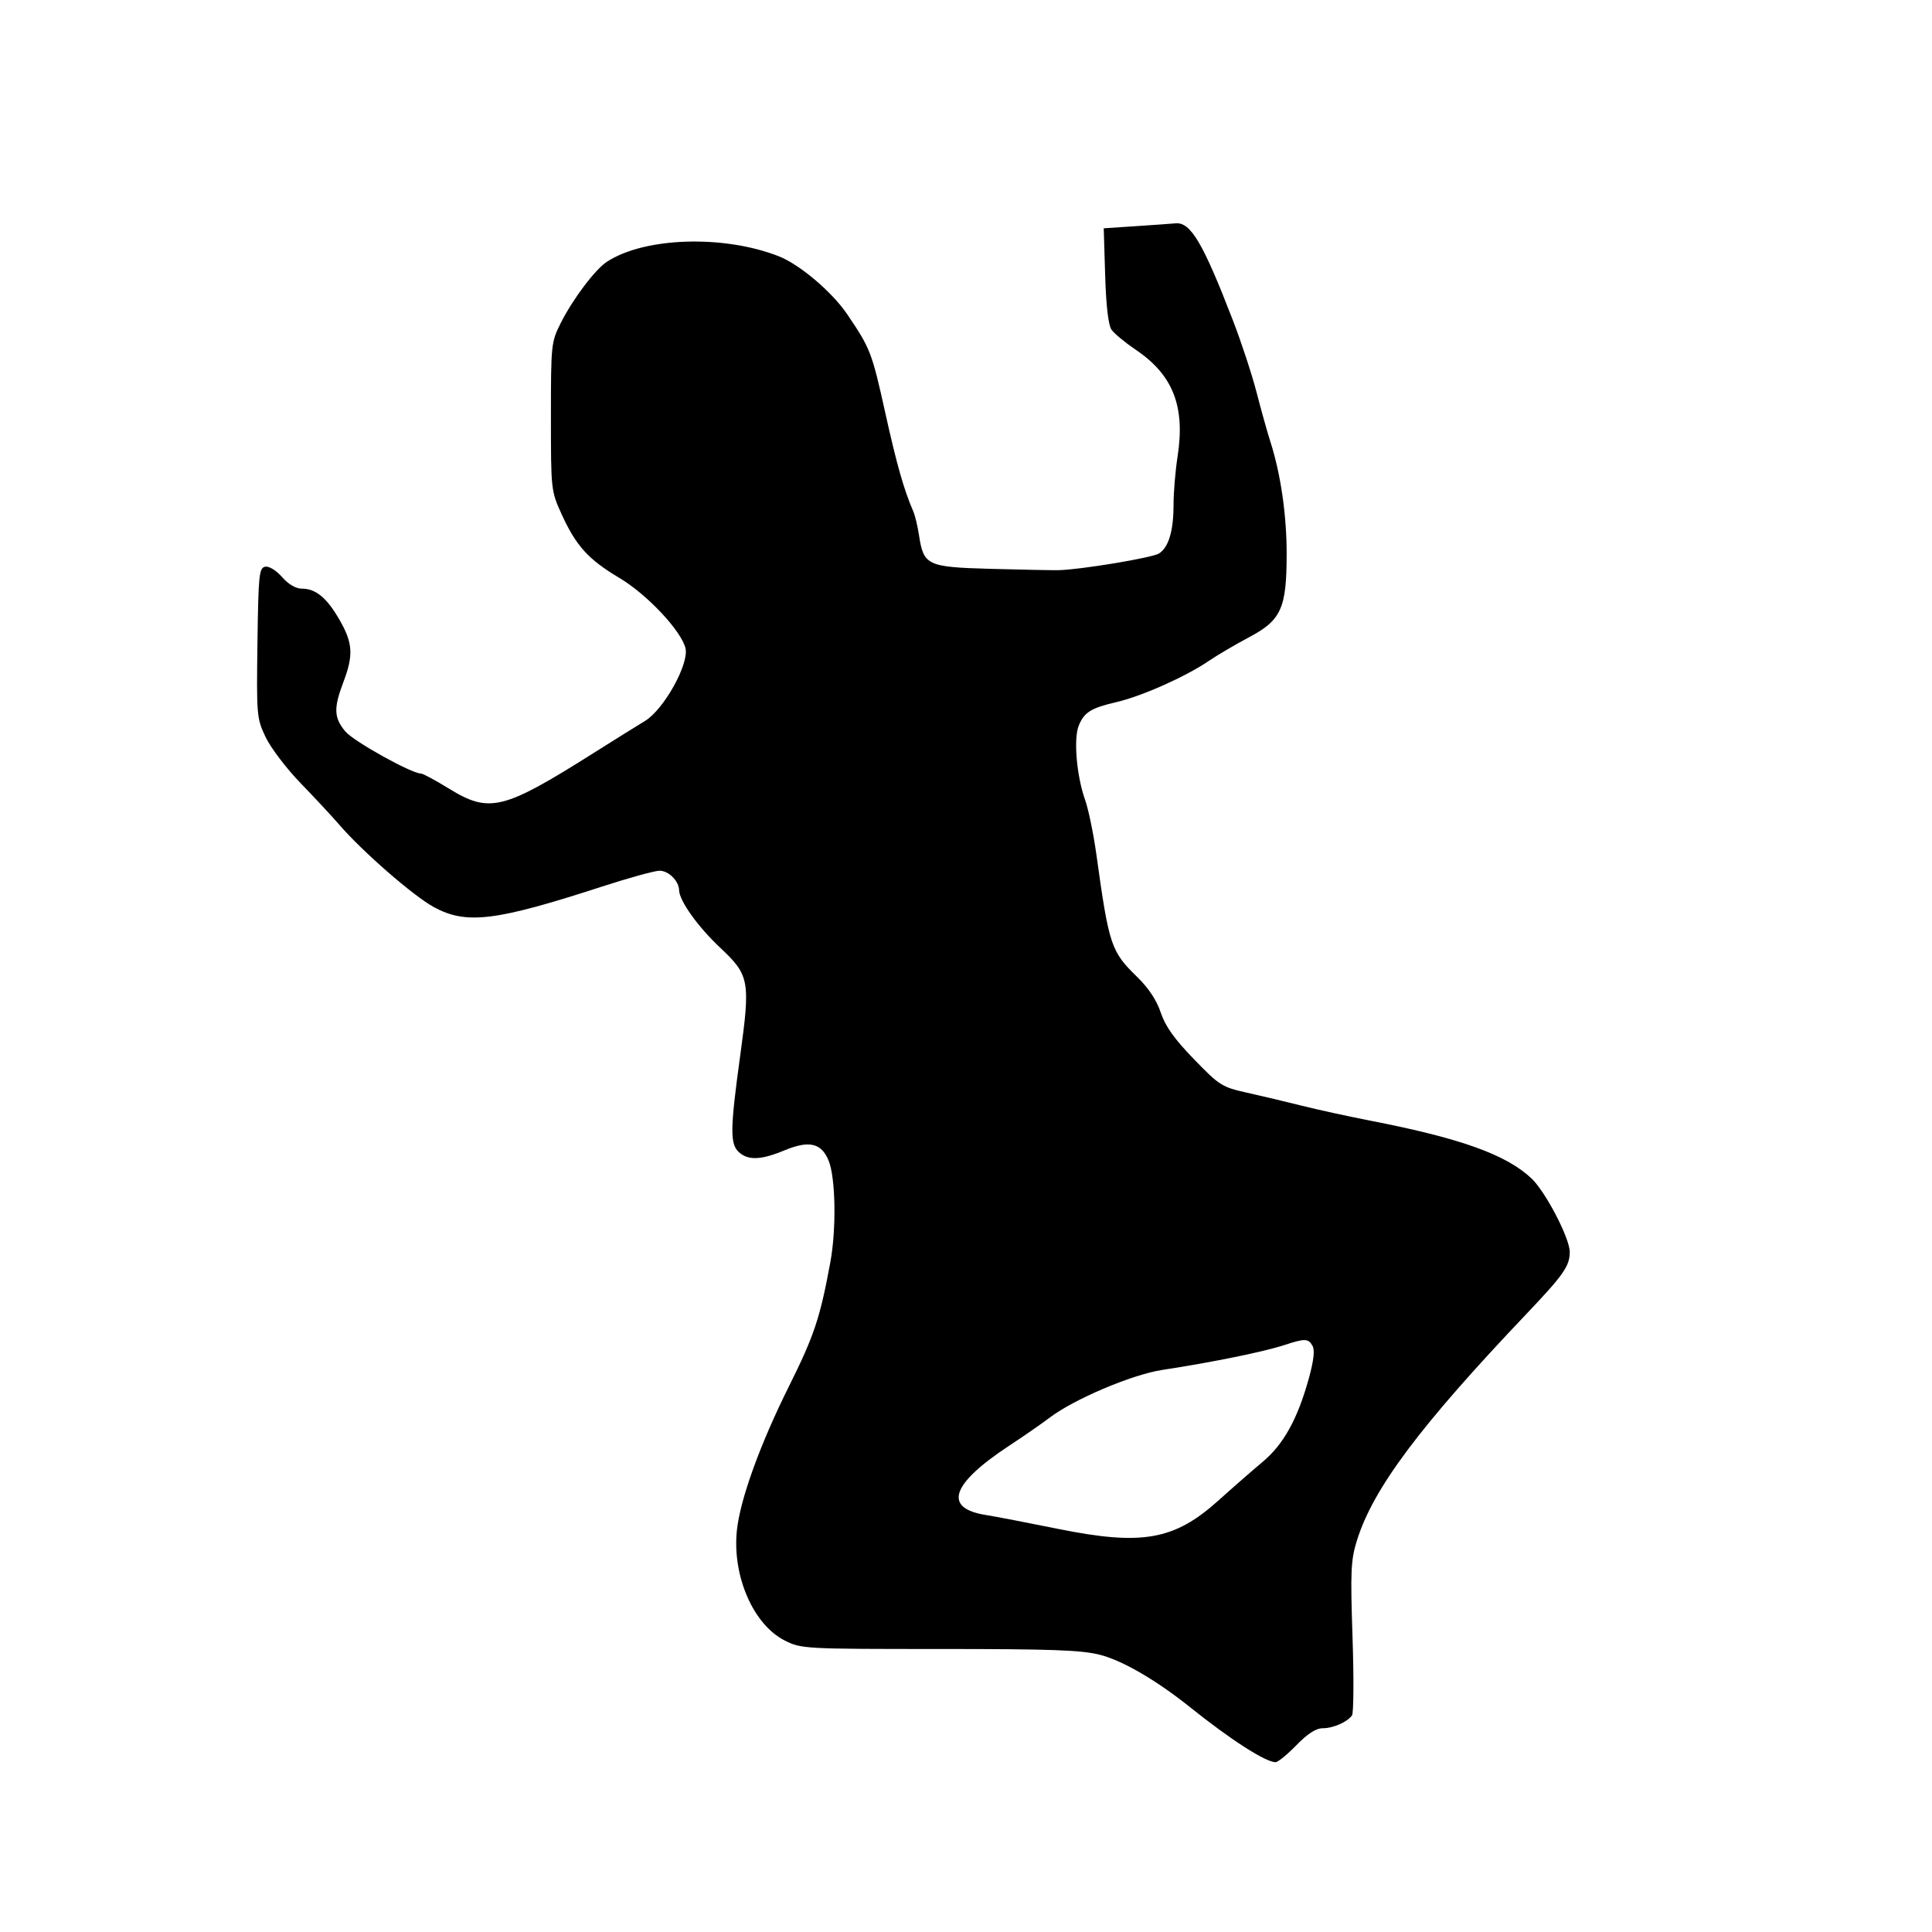 <svg id="svg-path" width="100%" height="100%" viewBox="0 0 512 512" version="1.1" xmlns="http://www.w3.org/2000/svg" style="fill-rule:evenodd;clip-rule:evenodd;stroke-linejoin:round;stroke-miterlimit:2;">
                        <path d="M301.000 59.936 L 292.500 60.500 292.879 73.000 C 293.121 80.993,293.722 86.168,294.545 87.353 C 295.253 88.372,298.092 90.728,300.853 92.587 C 310.861 99.327,314.140 107.643,312.065 121.019 C 311.479 124.794,311.000 130.542,311.000 133.792 C 311.000 140.724,309.688 145.089,307.125 146.690 C 305.297 147.831,286.244 150.989,280.500 151.103 C 278.850 151.135,270.794 150.977,262.597 150.752 C 245.654 150.285,244.762 149.863,243.531 141.747 C 243.176 139.411,242.497 136.600,242.021 135.500 C 239.529 129.742,237.634 123.071,234.612 109.422 C 231.053 93.347,230.676 92.371,224.500 83.257 C 220.509 77.367,211.943 70.106,206.418 67.928 C 191.819 62.175,170.804 62.841,160.834 69.373 C 157.687 71.435,151.779 79.282,148.584 85.645 C 146.068 90.655,146.000 91.307,146.000 110.417 C 146.000 129.843,146.029 130.108,148.836 136.272 C 152.660 144.667,155.928 148.274,164.120 153.141 C 171.422 157.479,180.485 167.098,181.652 171.750 C 182.691 175.890,175.943 188.029,170.911 191.074 C 168.705 192.408,162.529 196.260,157.185 199.633 C 133.356 214.675,129.687 215.575,119.000 209.000 C 115.425 206.801,112.084 205.001,111.575 205.001 C 109.059 204.999,93.739 196.479,91.528 193.851 C 88.477 190.225,88.374 187.669,90.999 180.761 C 93.704 173.644,93.511 170.423,90.011 164.321 C 86.638 158.440,83.702 156.000,80.000 156.000 C 78.399 156.000,76.438 154.851,74.745 152.922 C 73.181 151.140,71.299 149.988,70.272 150.185 C 68.658 150.496,68.476 152.296,68.228 170.376 C 67.965 189.639,68.029 190.378,70.400 195.363 C 71.744 198.188,75.916 203.673,79.672 207.552 C 83.427 211.431,88.032 216.381,89.905 218.552 C 96.066 225.693,109.556 237.447,114.975 240.393 C 123.577 245.070,131.297 244.129,159.483 234.969 C 166.623 232.649,173.507 230.750,174.781 230.750 C 177.187 230.750,179.913 233.463,179.968 235.912 C 180.031 238.720,184.958 245.617,190.852 251.149 C 198.619 258.438,198.891 259.919,196.139 279.914 C 193.479 299.231,193.431 303.175,195.829 305.345 C 198.278 307.562,201.700 307.430,207.829 304.882 C 214.396 302.153,217.634 302.880,219.571 307.515 C 221.444 311.998,221.686 325.635,220.050 334.500 C 217.310 349.346,215.773 353.946,209.026 367.500 C 201.372 382.877,196.120 397.436,195.276 405.617 C 194.031 417.673,199.640 430.554,207.962 434.750 C 212.346 436.961,213.058 437.000,249.002 437.000 C 278.803 437.000,286.684 437.287,291.540 438.549 C 297.615 440.129,306.502 445.311,315.490 452.515 C 326.108 461.026,335.409 467.000,338.040 467.000 C 338.666 467.000,341.146 464.975,343.552 462.500 C 346.527 459.439,348.758 458.000,350.528 458.000 C 353.321 458.000,357.001 456.389,358.297 454.600 C 358.735 453.995,358.796 444.642,358.433 433.815 C 357.851 416.456,357.986 413.444,359.576 408.315 C 363.866 394.484,376.212 377.981,404.625 348.097 C 414.344 337.874,416.000 335.501,416.000 331.788 C 416.000 328.138,409.611 315.851,405.870 312.307 C 399.234 306.021,387.148 301.673,363.468 297.054 C 357.436 295.877,349.125 294.065,345.000 293.027 C 340.875 291.989,334.350 290.439,330.500 289.583 C 323.827 288.099,323.168 287.682,316.383 280.672 C 311.203 275.319,308.817 271.966,307.616 268.351 C 306.537 265.101,304.389 261.848,301.403 258.942 C 294.419 252.144,293.906 250.609,290.560 226.500 C 289.797 221.000,288.450 214.475,287.569 212.000 C 285.305 205.648,284.460 195.718,285.889 192.268 C 287.360 188.716,289.121 187.630,296.000 186.029 C 302.583 184.498,314.191 179.327,320.175 175.260 C 322.554 173.643,327.378 170.801,330.896 168.943 C 339.522 164.388,340.948 161.284,340.978 147.000 C 340.999 136.583,339.422 125.651,336.648 117.000 C 335.854 114.525,334.218 108.675,333.012 104.000 C 331.806 99.325,328.998 90.775,326.772 85.000 C 318.853 64.457,315.541 58.830,311.576 59.186 C 310.434 59.289,305.675 59.626,301.000 59.936 M347.838 356.675 C 348.471 357.807,348.148 360.616,346.839 365.337 C 343.867 376.065,340.154 382.772,334.628 387.396 C 331.931 389.653,326.642 394.274,322.876 397.665 C 311.224 408.154,302.651 409.670,280.415 405.172 C 272.212 403.512,263.629 401.862,261.342 401.505 C 249.849 399.710,252.000 393.279,267.500 383.090 C 271.350 380.559,276.101 377.266,278.059 375.772 C 284.524 370.835,299.959 364.277,308.000 363.049 C 321.287 361.022,335.012 358.219,340.500 356.412 C 345.813 354.663,346.731 354.696,347.838 356.675 " style="stroke: none; fill: black;">
                    </path></svg>